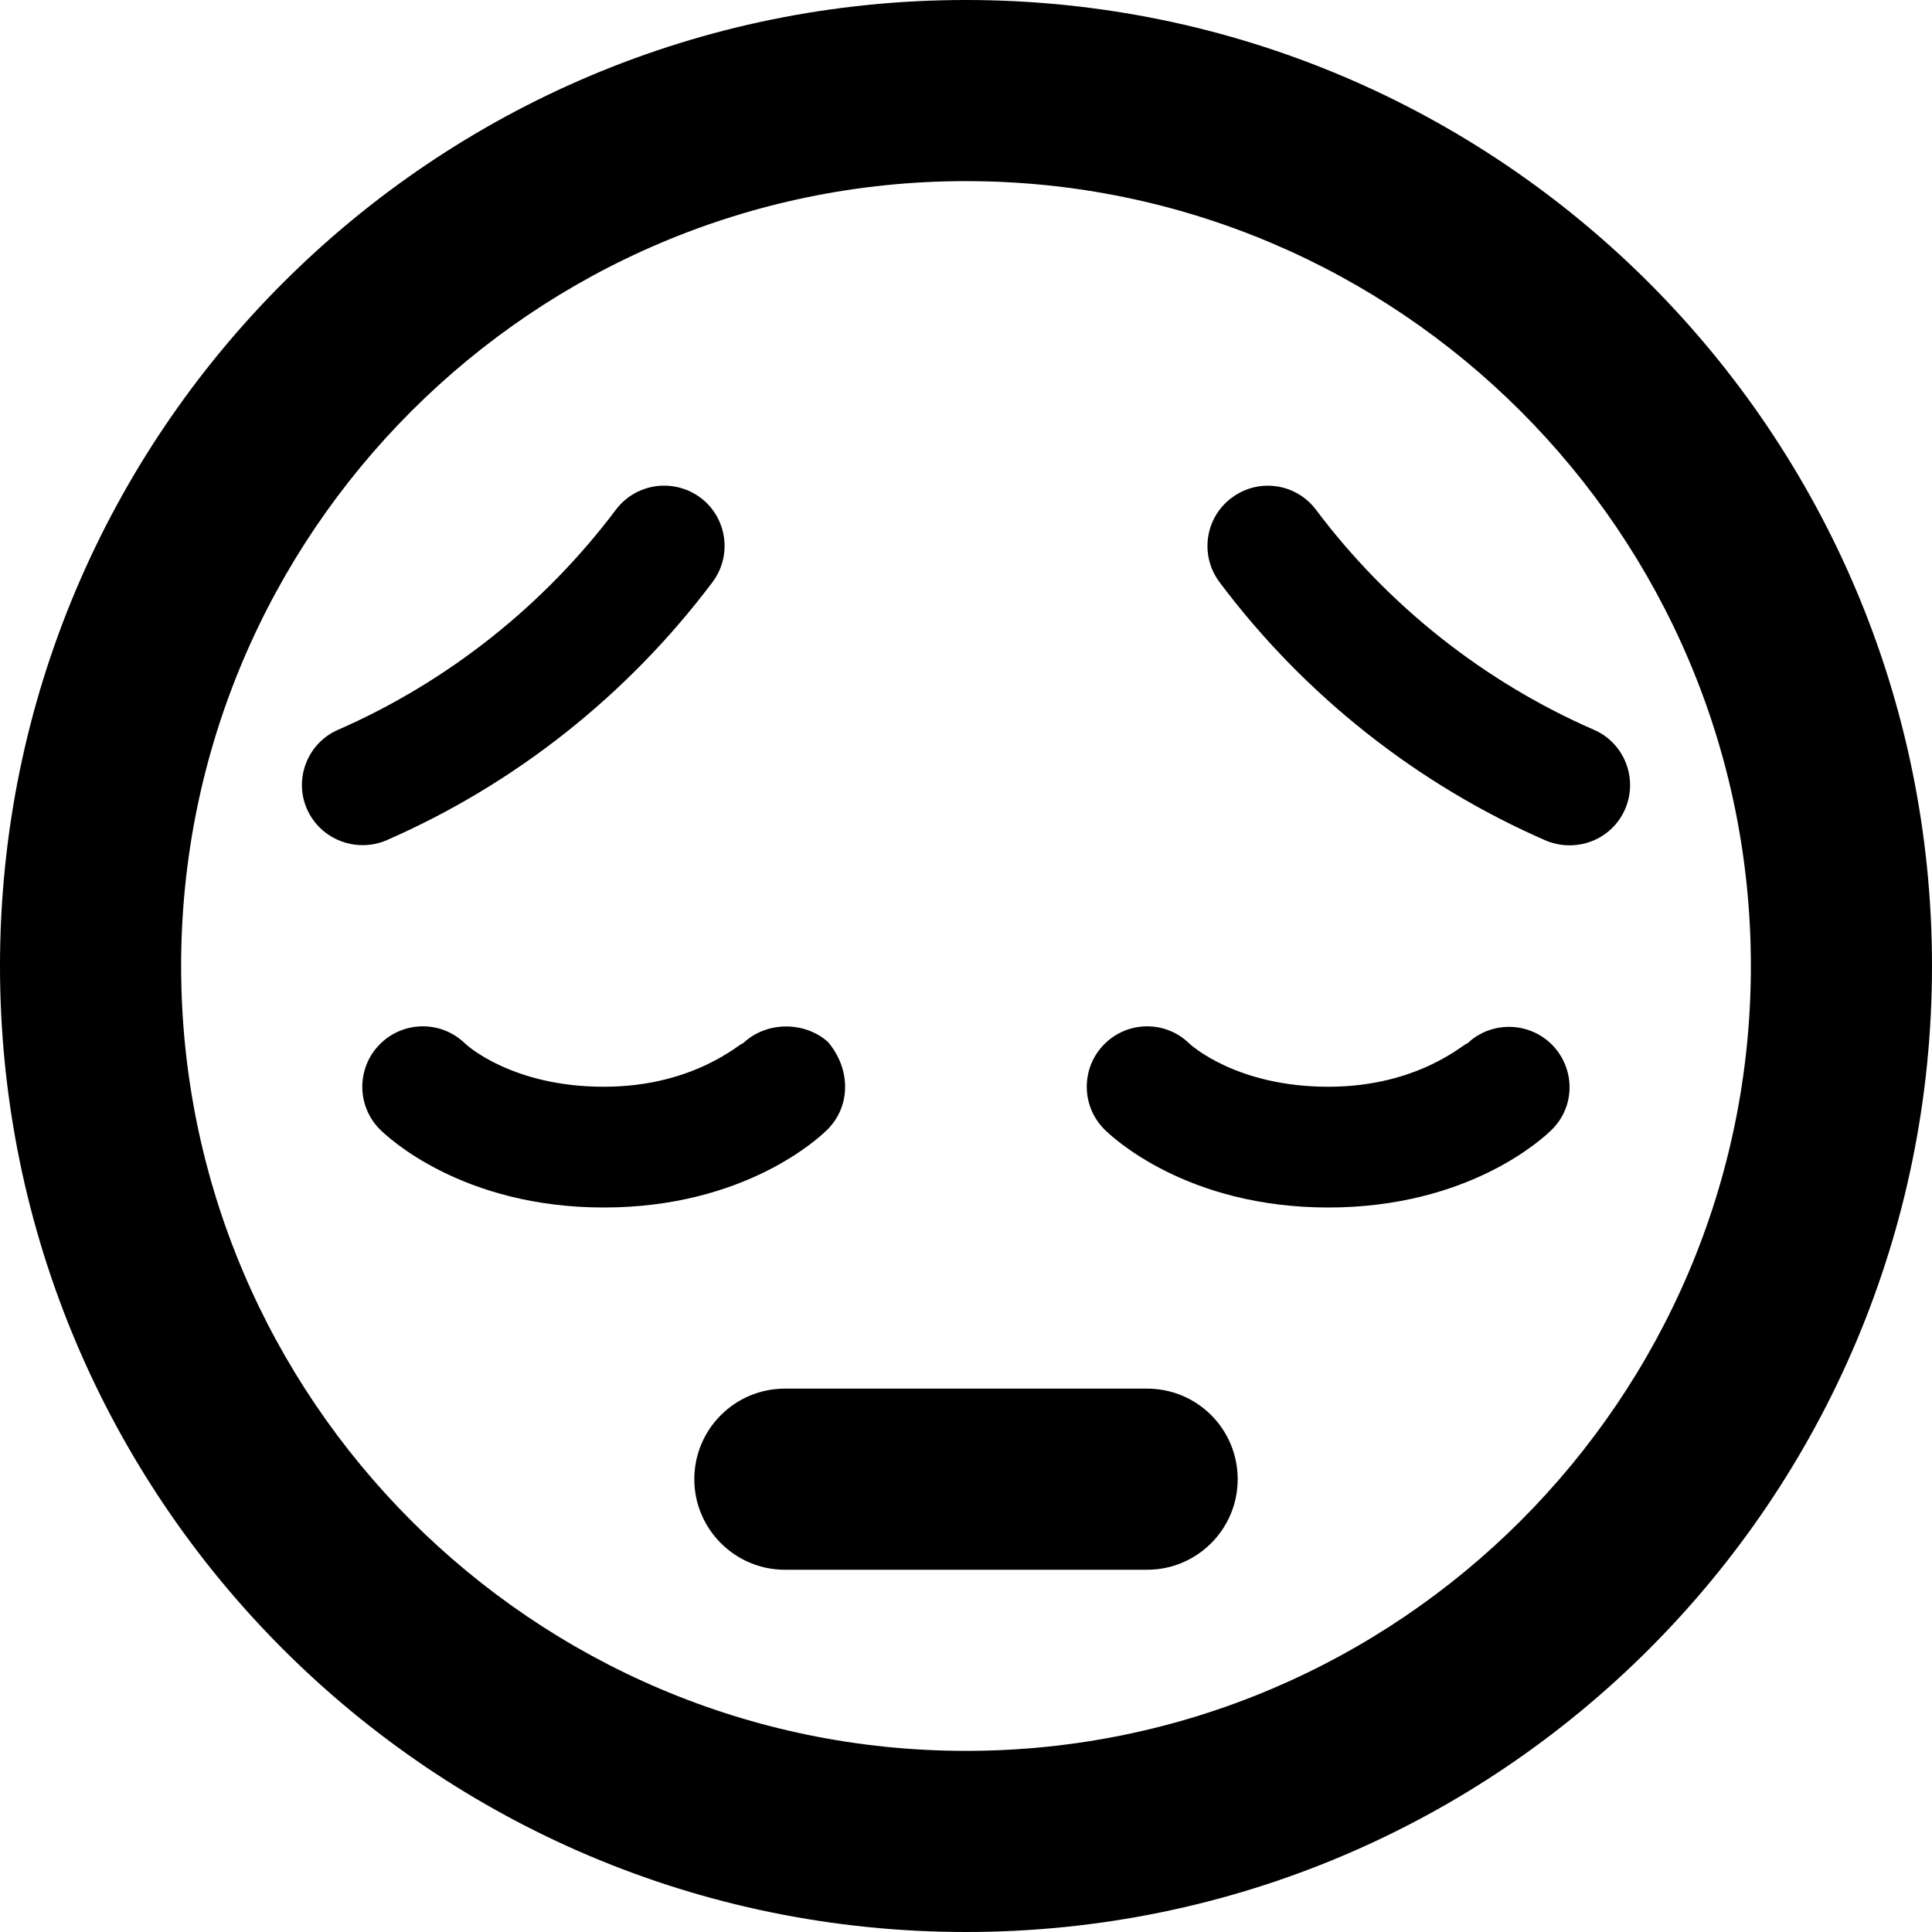 <svg xmlns="http://www.w3.org/2000/svg" viewBox="0 0 512 512"><!--! Font Awesome Pro 6.0.0-beta2 by @fontawesome - https://fontawesome.com License - https://fontawesome.com/license (Commercial License) --><path d="M256 0C114.6 0 0 114.6 0 256s114.6 256 256 256s256-114.6 256-256S397.4 0 256 0zM256 464c-114.7 0-208-93.31-208-208S141.3 48 256 48s208 93.31 208 208S370.7 464 256 464zM422.4 193.4c-29.06-12.69-54.5-32.84-73.63-58.28c-3.125-4.188-7.938-6.406-12.78-6.406c-3.344 0-6.719 1.031-9.594 3.219c-7.094 5.281-8.5 15.31-3.188 22.38c22.41 29.88 52.28 53.53 86.38 68.41c8.125 3.438 17.53-.156 21.06-8.25S430.5 196.9 422.4 193.4zM102.4 222.7C136.5 207.8 166.3 184.2 188.8 154.3c5.312-7.062 3.906-17.09-3.156-22.41C182.7 129.7 179.3 128.7 176 128.7c-4.844 0-9.656 2.219-12.78 6.375C144.1 160.5 118.6 180.7 89.6 193.4C81.5 196.9 77.82 206.4 81.35 214.4C84.91 222.5 94.41 226.1 102.4 222.7zM304 368h-96c-13.25 0-24 10.75-24 24S194.8 416 208 416h96c13.25 0 24-10.75 24-24S317.3 368 304 368zM219.4 276.1C213.3 270.7 203.2 270.5 196.9 276.5C196.4 276.1 184.3 288 160 288C136 288 123.9 277.2 123.2 276.5C116.9 270.4 106.9 270.5 100.7 276.7c-6.25 6.25-6.25 16.38 0 22.62C102.8 301.4 122.5 320 160 320s57.19-18.56 59.31-20.69C225.5 293.1 225.5 283.3 219.4 276.1zM388.9 276.5C388.4 276.1 376.3 288 352 288c-24 0-36.09-10.78-36.84-11.47c-6.219-6.094-16.25-6.062-22.47 .156c-6.25 6.25-6.25 16.38 0 22.62C294.8 301.4 314.5 320 352 320s57.19-18.56 59.31-20.69c6.188-6.188 6.156-16.06 .094-22.34C405.3 270.7 395.2 270.5 388.9 276.5z"/></svg>